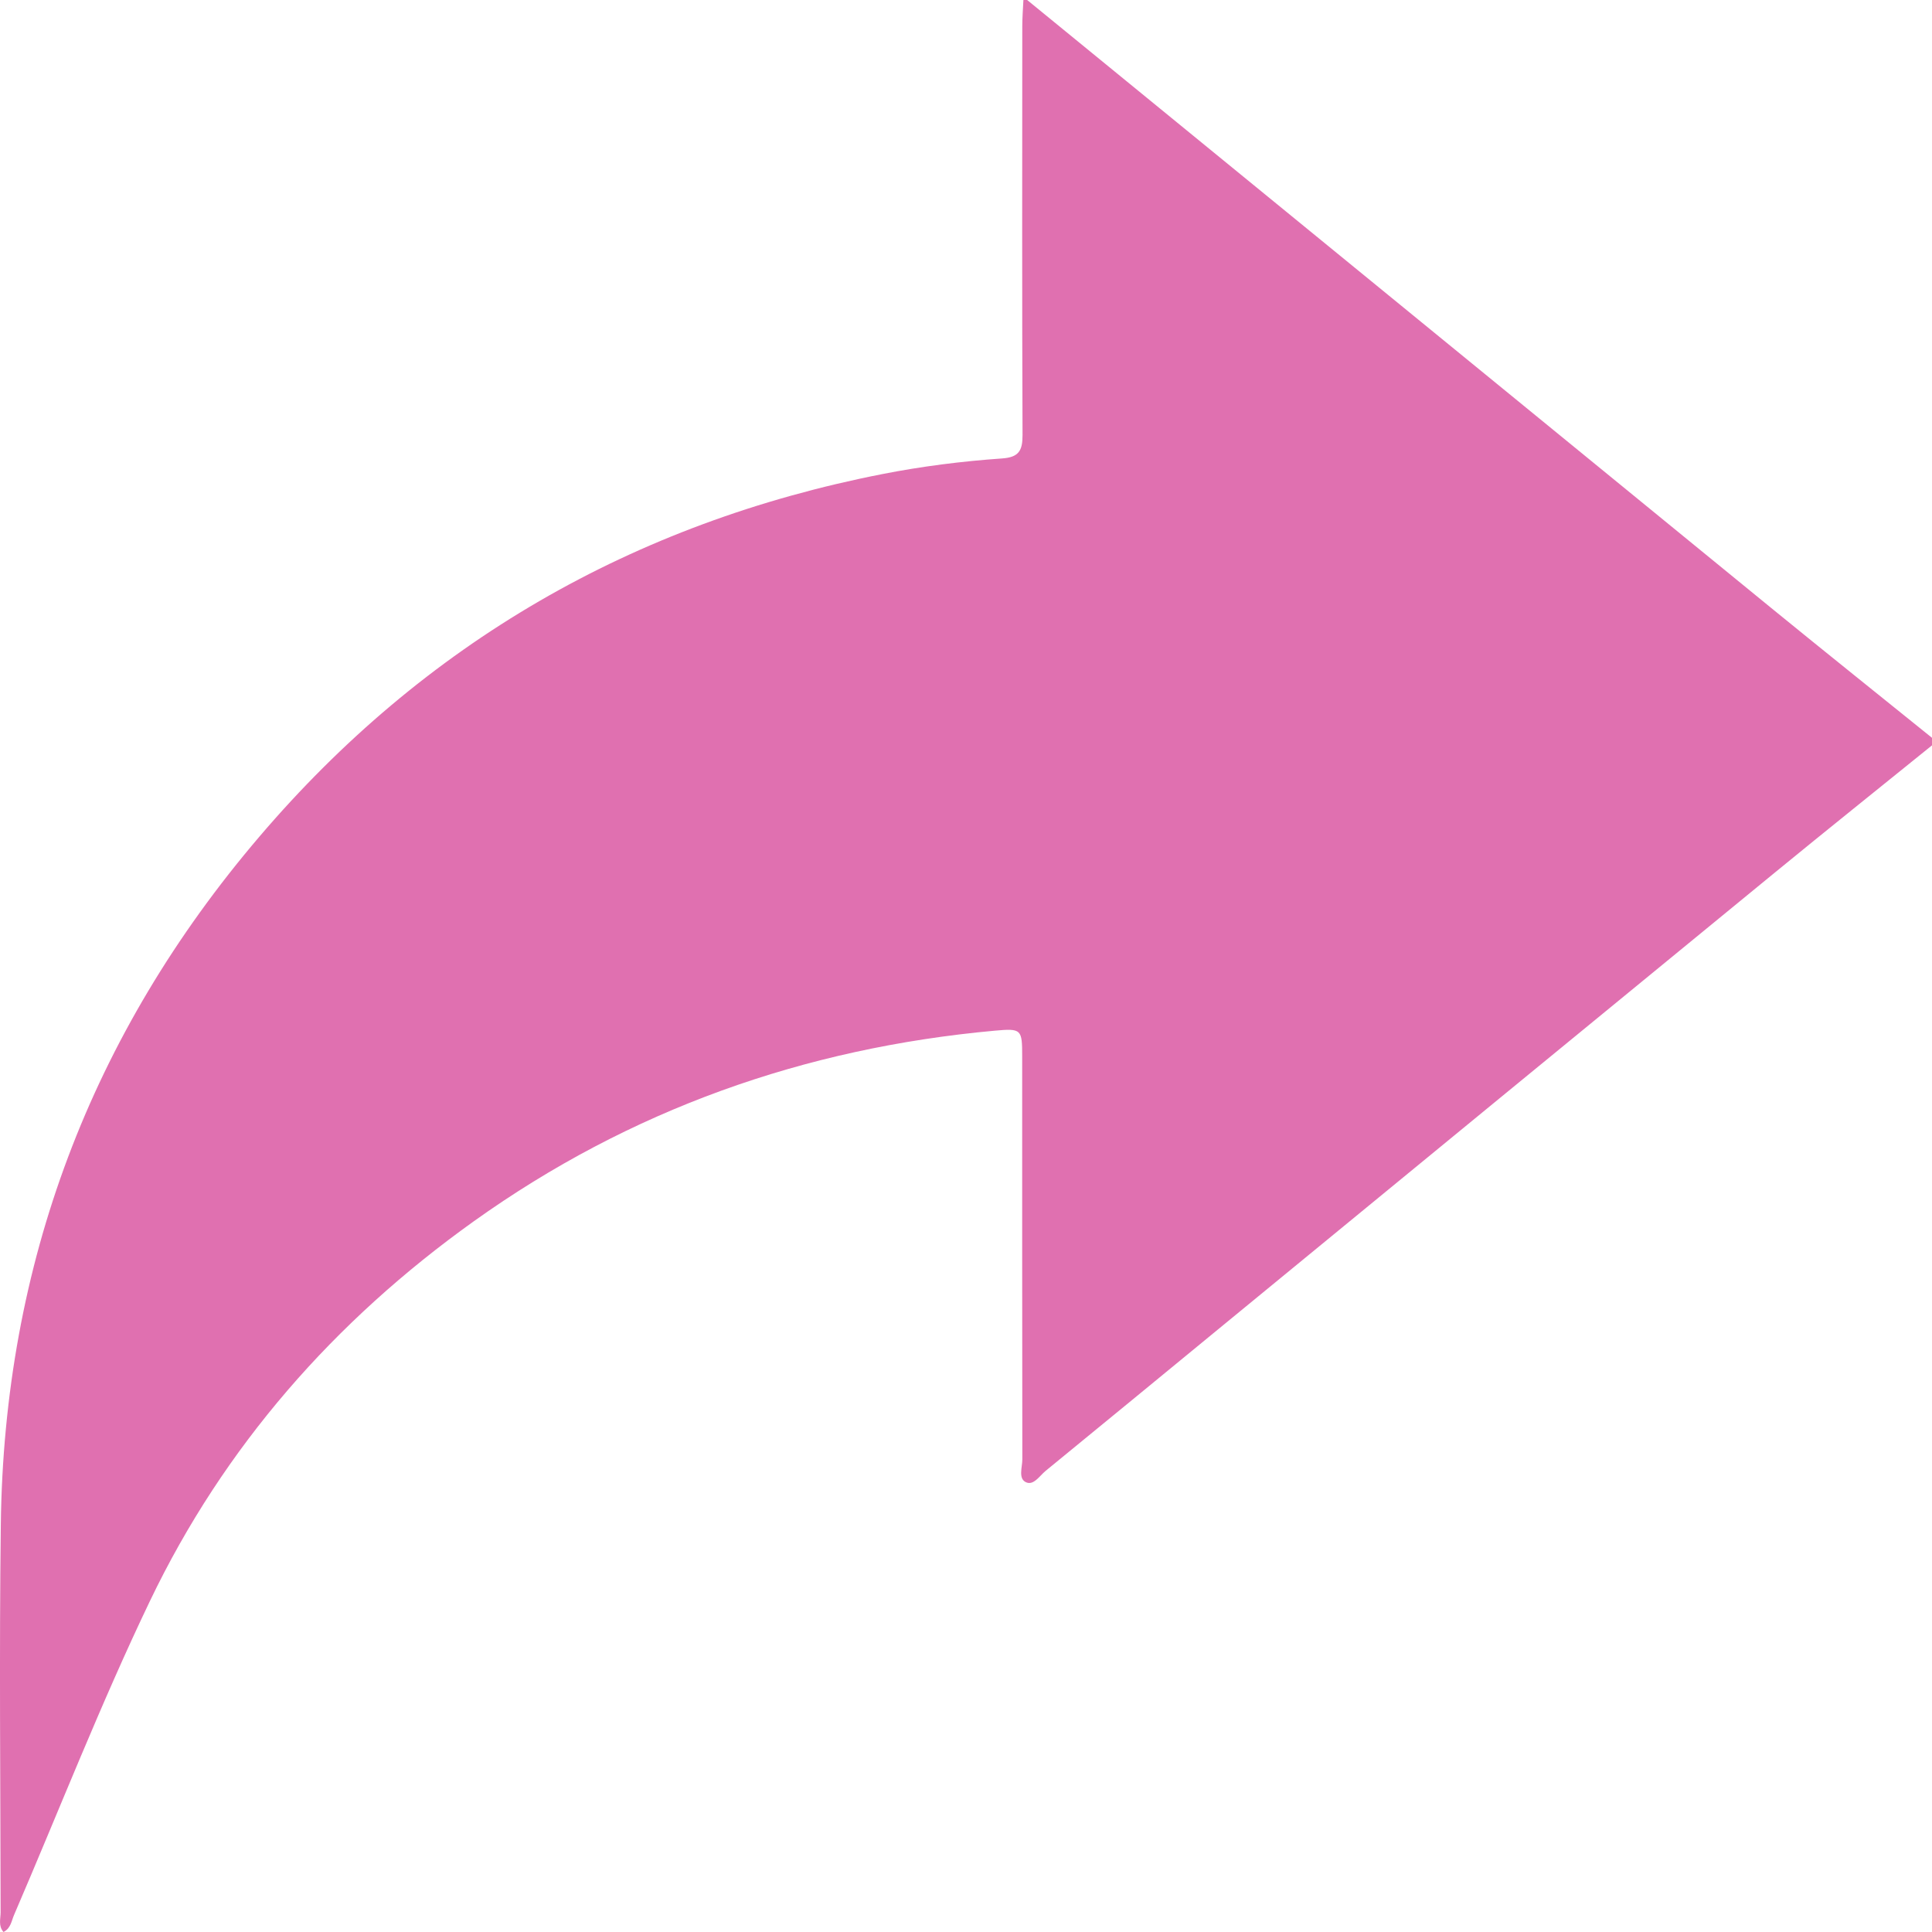 <svg width="38" height="38" viewBox="0 0 38 38" fill="none" xmlns="http://www.w3.org/2000/svg">
<path id="Vector" d="M37.999 14.661C36.97 15.493 35.937 16.32 34.913 17.159C31.295 20.122 27.681 23.091 24.066 26.058C22.899 27.016 21.734 27.976 20.565 28.931C20.446 29.029 20.326 29.229 20.174 29.151C20.025 29.076 20.108 28.857 20.108 28.703C20.104 26.061 20.105 23.419 20.105 20.778C20.105 20.245 20.092 20.224 19.567 20.272C15.822 20.613 12.39 21.827 9.319 24.021C6.58 25.979 4.408 28.447 2.95 31.488C1.981 33.508 1.165 35.601 0.278 37.661C0.226 37.779 0.214 37.927 0.069 38C-0.037 37.88 0.012 37.739 0.012 37.611C0.009 35.069 -0.016 32.527 0.016 29.984C0.079 24.863 1.788 20.342 5.099 16.459C8.346 12.65 12.455 10.284 17.362 9.323C18.138 9.171 18.922 9.072 19.71 9.017C20.039 8.994 20.113 8.864 20.112 8.555C20.101 5.877 20.106 3.197 20.107 0.519C20.107 0.346 20.121 0.173 20.129 0C20.154 0 20.178 0 20.203 0C25.097 3.999 29.99 7.999 34.884 11.996C35.919 12.84 36.961 13.674 38 14.512V14.661H37.999Z" fill="#E070B0"/>
</svg>
